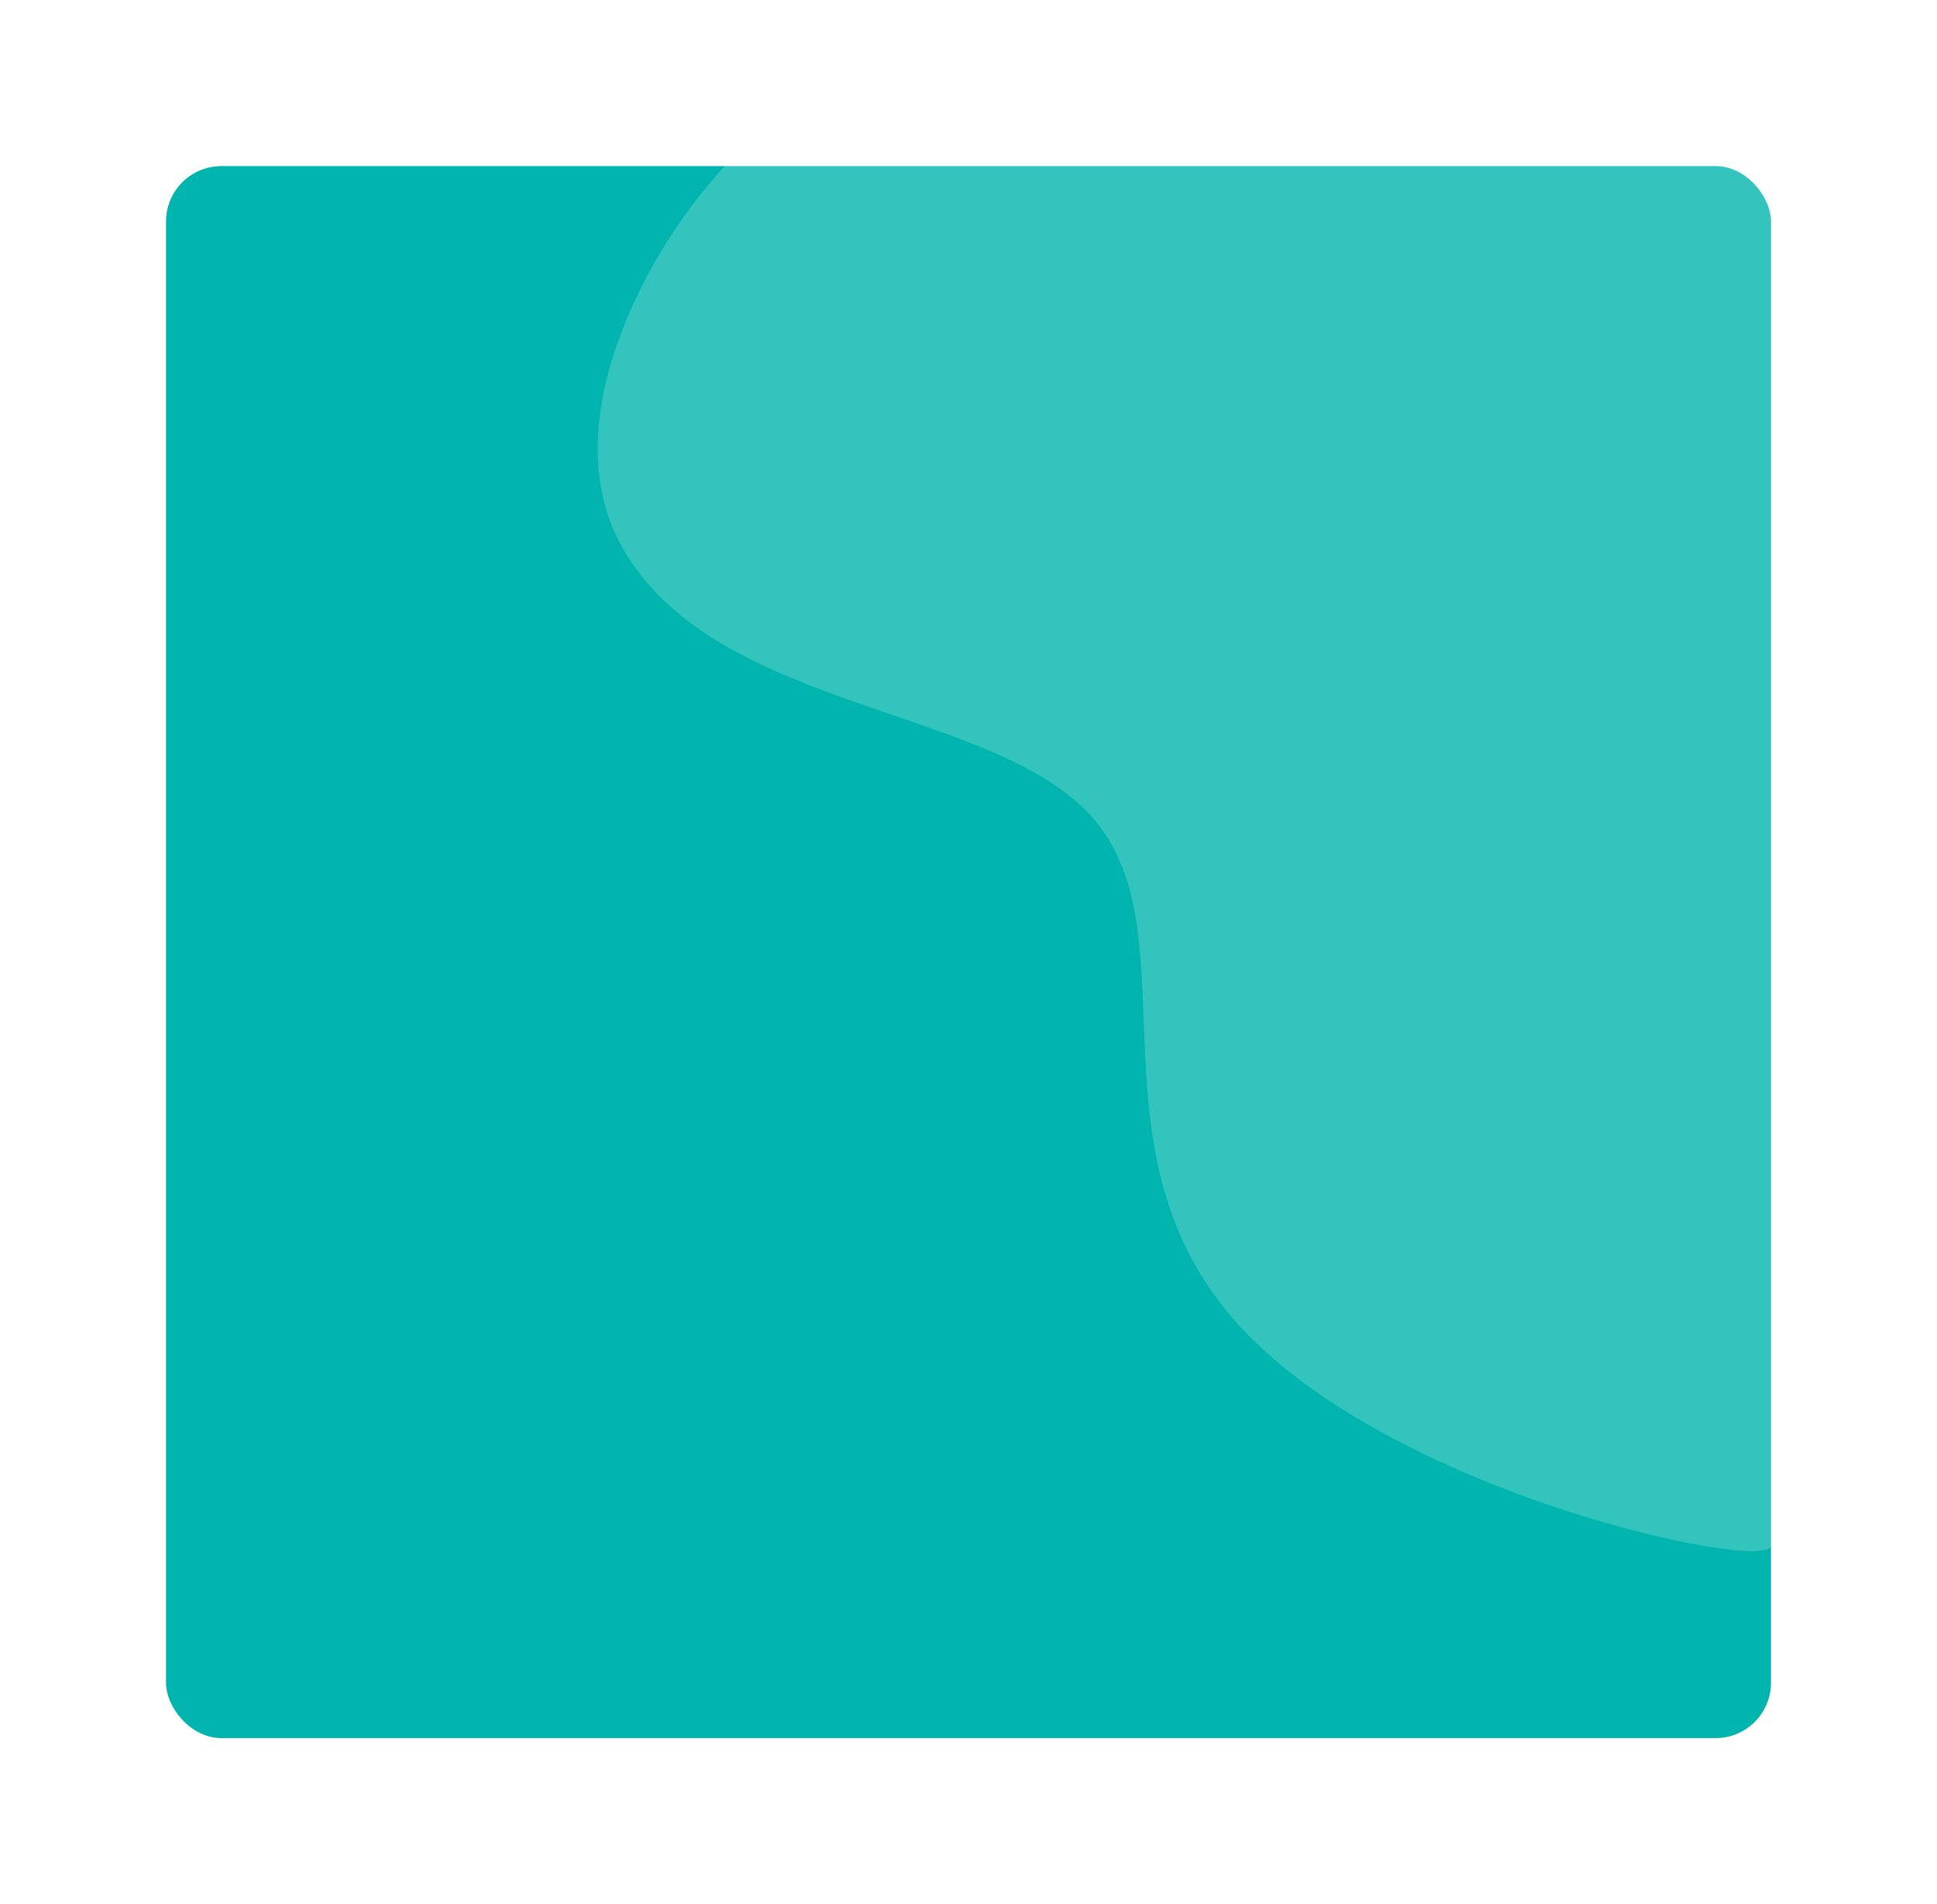 <svg xmlns="http://www.w3.org/2000/svg" xmlns:xlink="http://www.w3.org/1999/xlink" width="175" height="172" viewBox="0 0 175 172">
  <defs>
    <filter id="bruce-mars-DBGwy7s3QY0-unsplash" x="0" y="0" width="175" height="172" filterUnits="userSpaceOnUse">
      <feOffset dy="3" input="SourceAlpha"/>
      <feGaussianBlur stdDeviation="5" result="blur"/>
      <feFlood flood-opacity="0.102"/>
      <feComposite operator="in" in2="blur"/>
      <feComposite in="SourceGraphic"/>
    </filter>
  </defs>
  <g id="Group_1122" data-name="Group 1122" transform="translate(15 11.965)">
    <g transform="matrix(1, 0, 0, 1, -15, -11.96)" filter="url(#bruce-mars-DBGwy7s3QY0-unsplash)">
      <rect id="bruce-mars-DBGwy7s3QY0-unsplash-2" data-name="bruce-mars-DBGwy7s3QY0-unsplash" width="145" height="142" rx="5" transform="translate(15 12)" fill="#00b5ad"/>
    </g>
    <path id="bruce-mars-DBGwy7s3QY0-unsplash-3" data-name="bruce-mars-DBGwy7s3QY0-unsplash" d="M-7.676,0H75.661c5.272-.378,7.131,2.31,6.937,6.982v120.63c0,2.526-34.156-4.528-48.136-19.973s-4.184-34.892-12.85-45.42-34.144-9.712-42.736-24.665S-11.507,0-7.676,0Z" transform="translate(62.402 0.035)" fill="rgba(255,255,255,0.2)"/>
  </g>
</svg>
